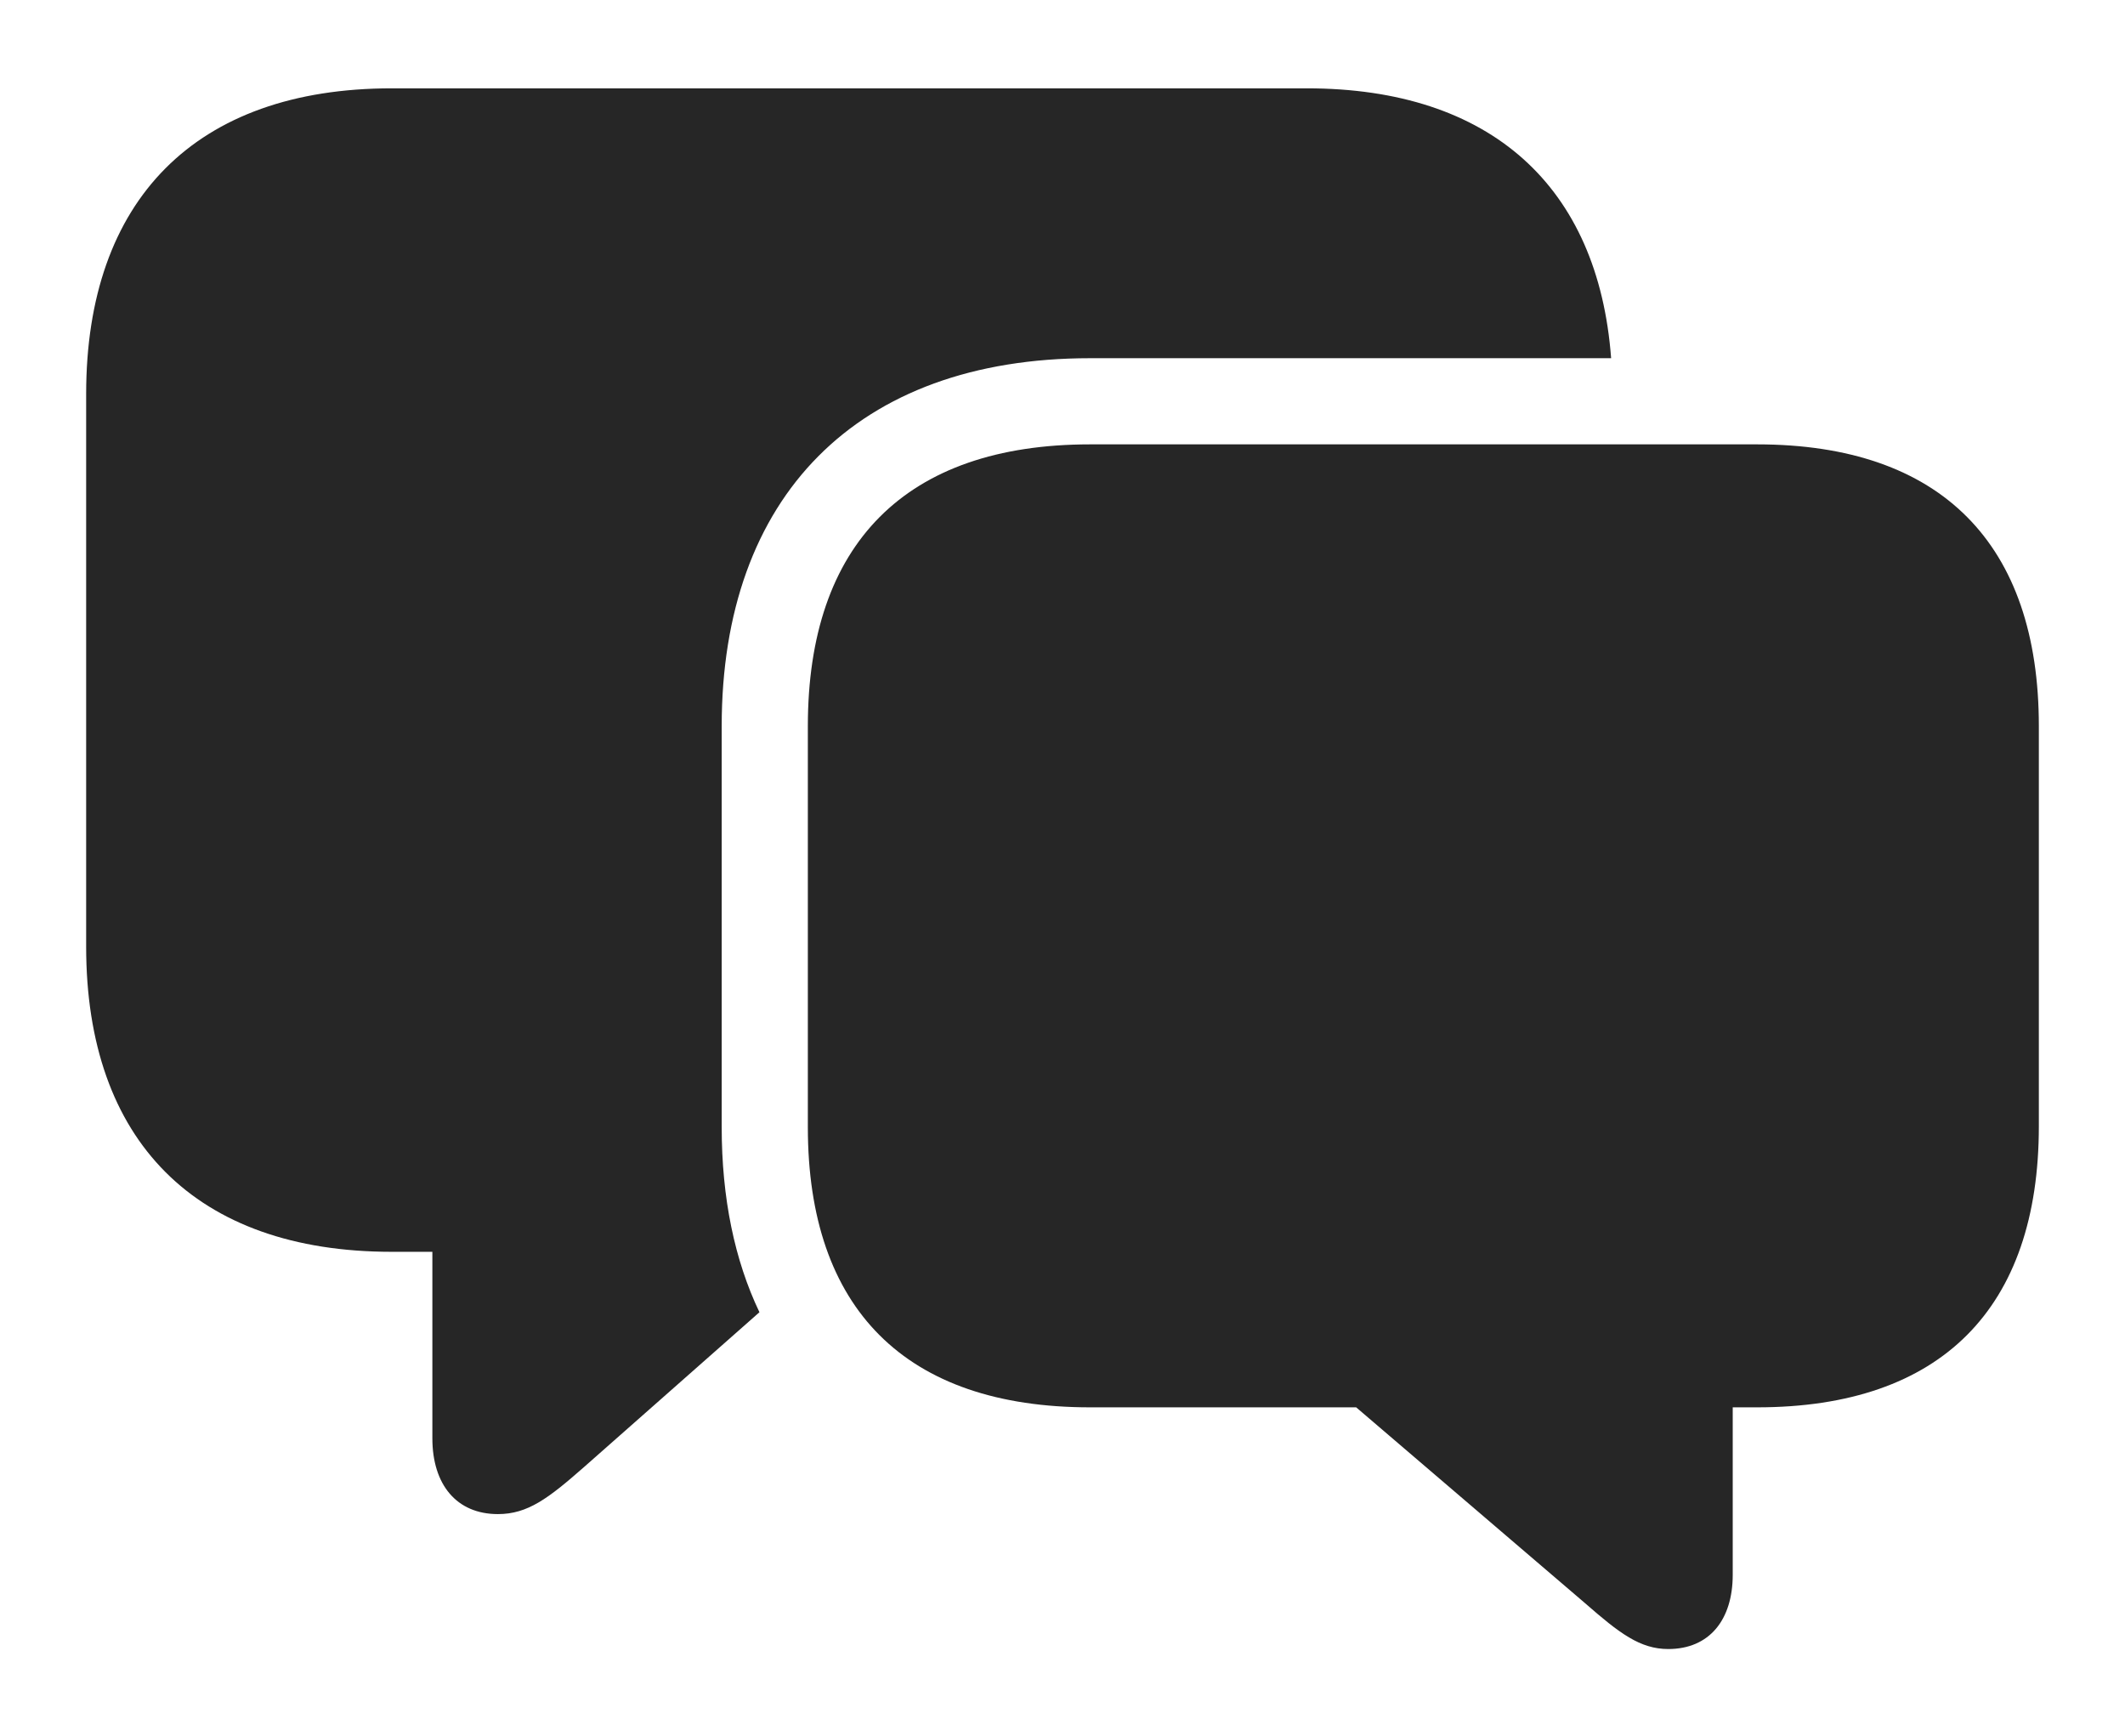 <?xml version="1.0" encoding="UTF-8"?>
<!--Generator: Apple Native CoreSVG 326-->
<!DOCTYPE svg
PUBLIC "-//W3C//DTD SVG 1.1//EN"
       "http://www.w3.org/Graphics/SVG/1.1/DTD/svg11.dtd">
<svg version="1.1" xmlns="http://www.w3.org/2000/svg" xmlns:xlink="http://www.w3.org/1999/xlink" viewBox="0 0 980.5 800.75">
 <g>
  <rect height="800.75" opacity="0" width="980.5" x="0" y="0"/>
  <path d="M743.39 165.25L503 165.25C395.25 165.25 333 229.25 333 335L333 520C333 552.722 338.96 581.398 350.415 605.373L269.25 677C253 691.25 243.5 698.5 229.75 698.5C210.75 698.5 199.5 685 199.5 663.5L199.5 577.5L180.75 577.5C90.25 577.5 39.75 526.25 39.75 436.75L39.75 181.75C39.75 92.25 90.25 40.75 180.75 40.75L603 40.75C688.001 40.75 737.471 86.151 743.39 165.25Z" fill="black" fill-opacity="0.85"/>
  <path d="M503 649.25L625.75 649.25L731.25 739.5C747.25 753.5 756.75 760.75 769.75 760.75C788.75 760.75 799.5 747.25 799.5 726.5L799.5 649.25L810.75 649.25C895.75 649.25 940.75 603.5 940.75 519.5L940.75 335C940.75 251 895.75 205 810.75 205L503 205C417.75 205 372.75 251 372.75 335L372.75 520C372.75 603.75 417.75 649.25 503 649.25Z" fill="black" fill-opacity="0.85"/>
 </g>
</svg>

